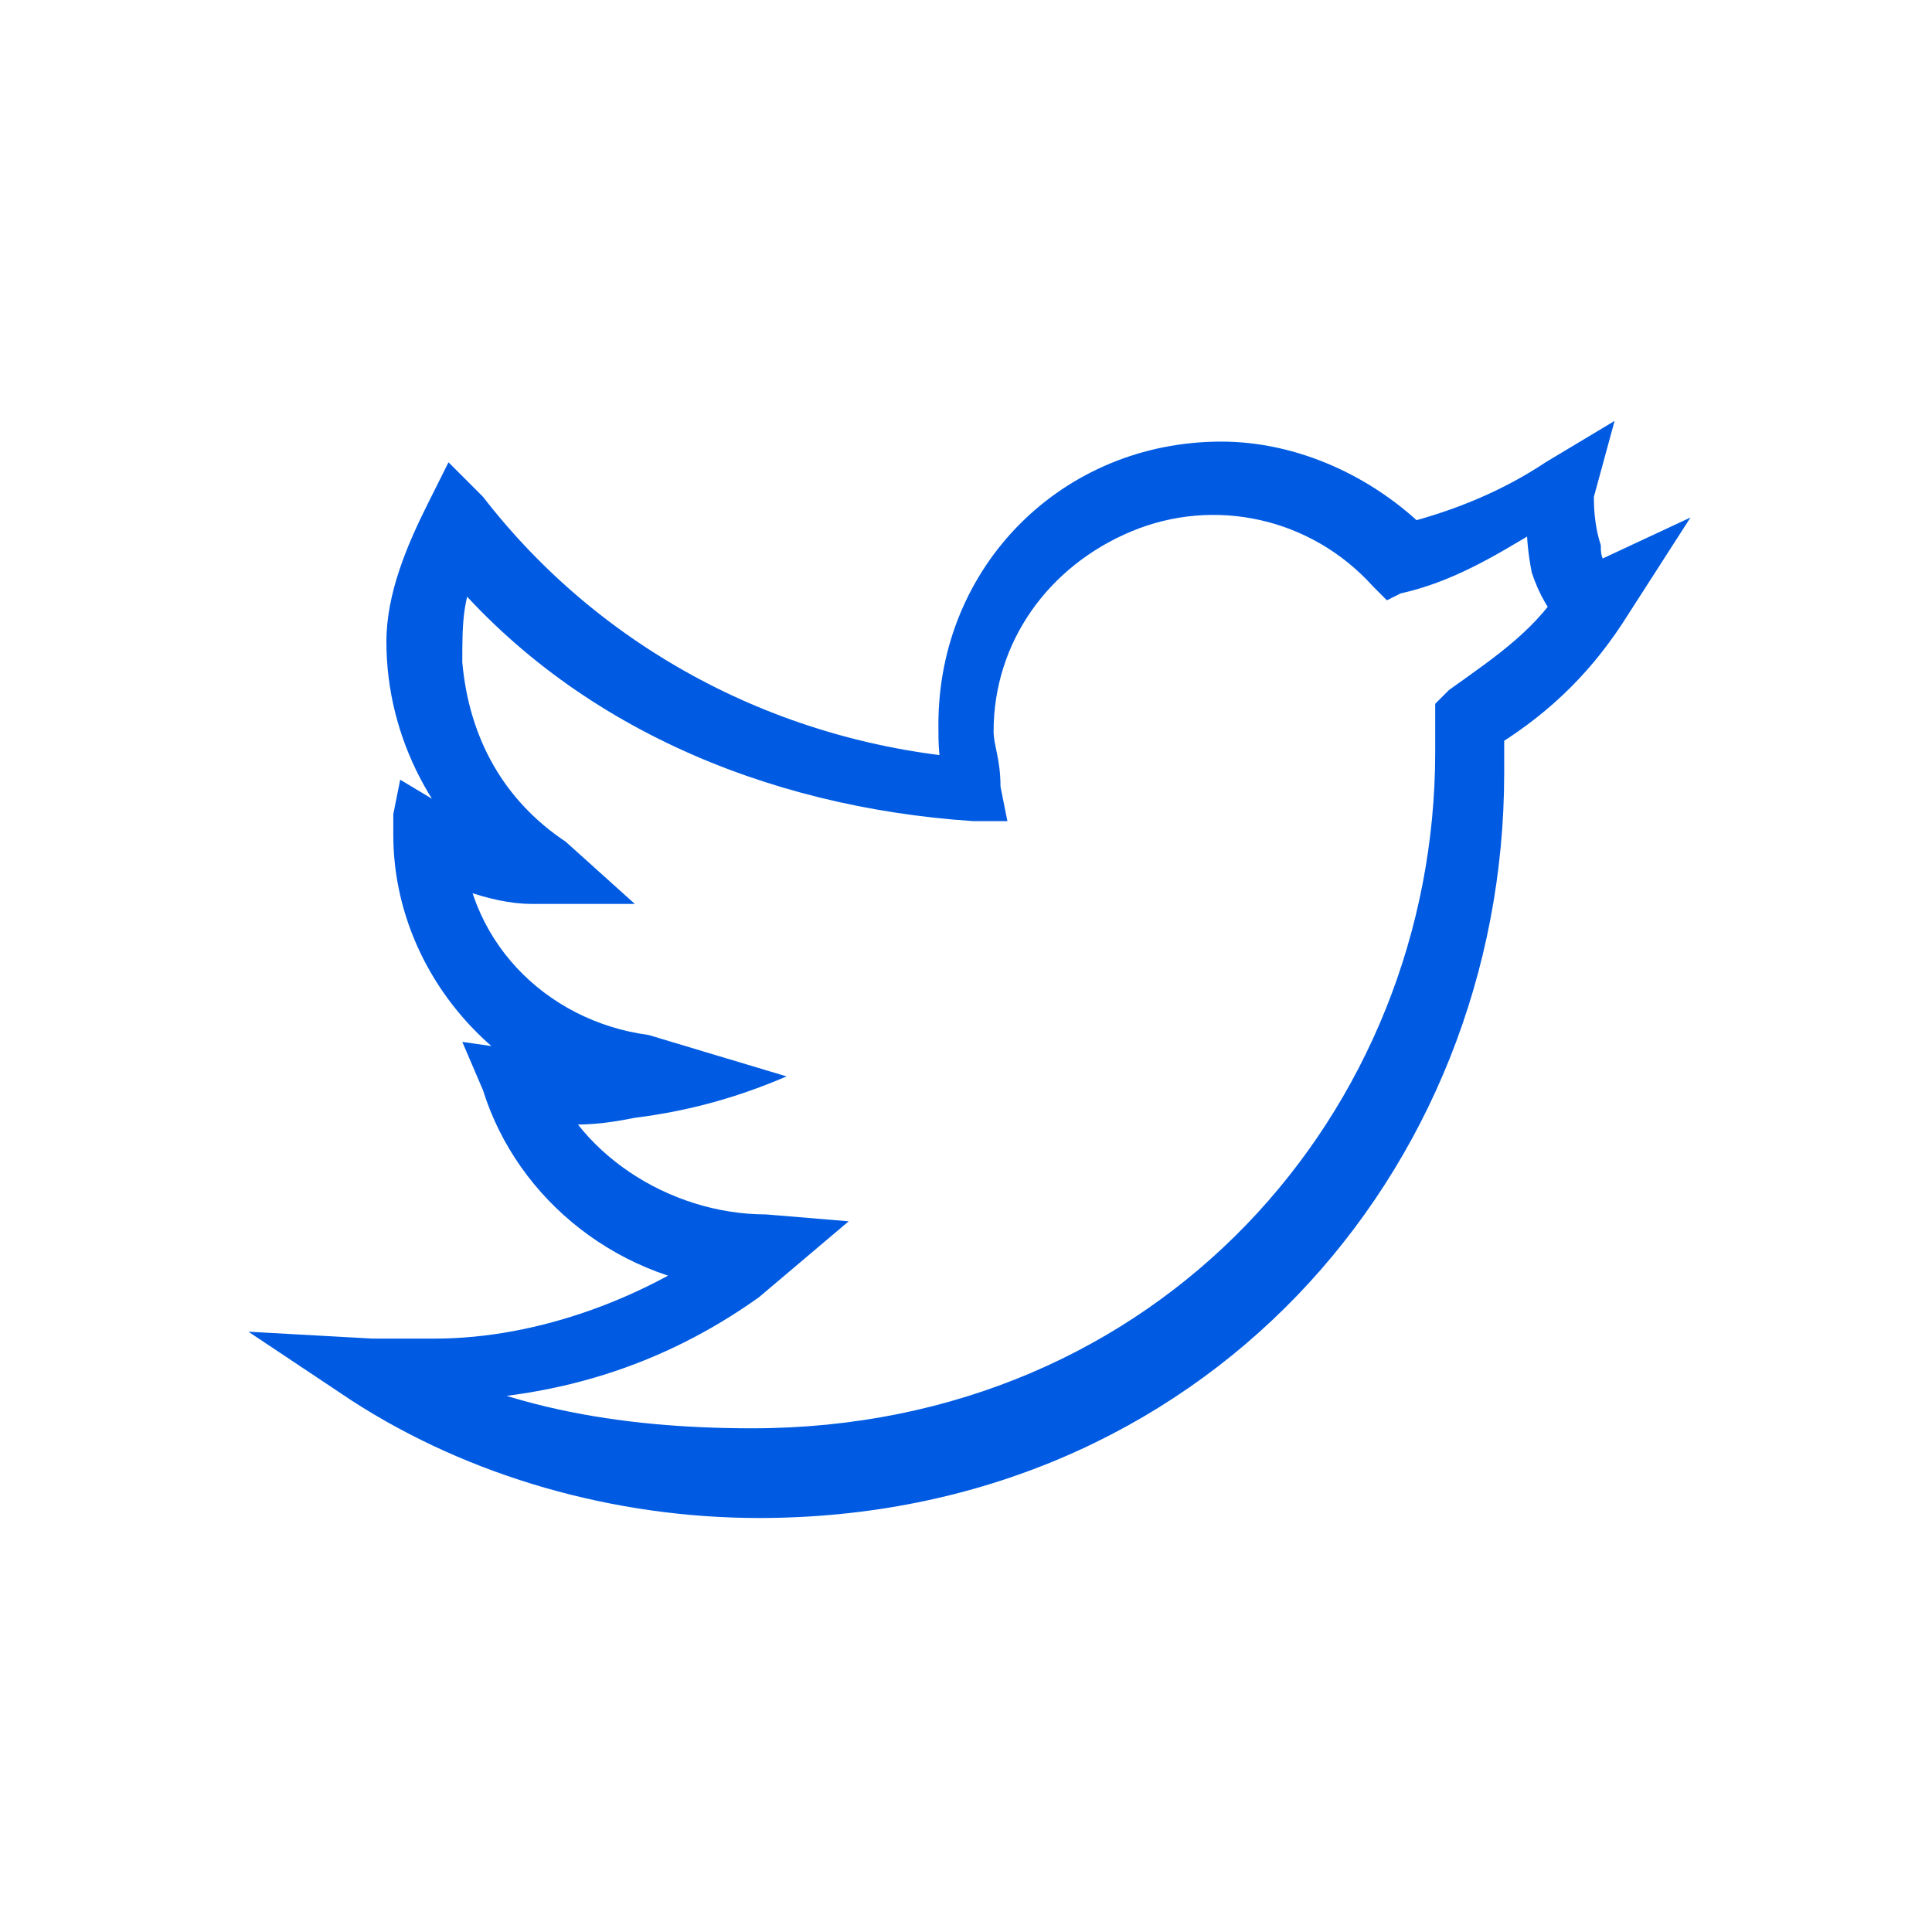 <?xml version="1.0" encoding="utf-8"?>
<!-- Generator: Adobe Illustrator 23.0.3, SVG Export Plug-In . SVG Version: 6.00 Build 0)  -->
<svg version="1.1" id="Layer_1" xmlns="http://www.w3.org/2000/svg" xmlns:xlink="http://www.w3.org/1999/xlink" x="0px" y="0px" viewBox="0 0 28 28" style="enable-background:new 0 0 28 28;" xml:space="preserve">
  <style type="text/css">
    .st0 {
      fill: #005BE2;
    }
  </style>
  <g id="twitter_icn" transform="translate(1, 4)">
    <path id="Shape" class="st0" d="M9.9,16.7c-1.9,0-3.8-0.3-5.4-1.3l-0.2,0.4v0.4h0.2h0.1c0.3,0,0.4,0.1,0.6,0.1
		c1.8,0,3.4-0.5,4.8-1.5l1.3-1.1l-1.2-0.1c-1.4,0-2.8-0.9-3.2-2.2l-0.6,0.2V12c0.2,0,0.5,0.3,0.8,0.3c0.4,0,0.6,0,1.1-0.1
		c0.8-0.1,1.5-0.3,2.2-0.6l-2-0.6c-1.5-0.2-2.7-1.4-2.7-3c0,0-0.2,0-0.6,0L4.8,8.5c0.6,0.3,1.3,0.6,1.9,0.6h1.5l-1-0.9
		C6.3,7.6,5.8,6.7,5.7,5.6c0-0.6,0-1,0.3-1.5H5.3c1.9,2.4,4.8,3.6,7.8,3.8h0.5l-0.1-0.5c0-0.4-0.1-0.6-0.1-0.8c0-1.3,0.8-2.4,2-2.9
		s2.6-0.2,3.5,0.8l0.2,0.2l0.2-0.1c0.9-0.2,1.6-0.7,2.3-1.1L21.2,3c-0.1,0.3-0.1,0.8,0,1.3c0.2,0.6,0.6,1.1,1.1,0.8l-0.2-0.5
		l-0.4-0.2c-0.4,0.7-1,1.1-1.7,1.6l-0.2,0.2v0.2c0,0.2,0,0.3,0,0.5C19.8,12.1,15.8,16.7,9.9,16.7z M20.8,6.4h-0.4l0.3,0.4
		c0.8-0.5,1.4-1.1,1.9-1.9l0.9-1.4L22,4.2c0.2-0.1,0.3,0,0.3,0c-0.1-0.1-0.1-0.2-0.1-0.3c-0.1-0.3-0.1-0.6-0.1-0.7l0.3-1.1l-1,0.6
		c-0.6,0.4-1.3,0.7-2.1,0.9l0.4,0.1c-0.8-0.8-1.9-1.3-3-1.3c-2.3,0-4.1,1.8-4.1,4.1c0,0.3,0,0.5,0.1,0.9h0.5V7
		C10.3,6.8,7.7,5.4,6,3.2L5.5,2.7L5.2,3.3c-0.3,0.6-0.6,1.3-0.6,2c0,1.4,0.7,2.7,1.8,3.5L6.7,8c-0.5,0-1-0.2-1.4-0.4L4.8,7.3
		L4.7,7.8c0,0.1,0,0.2,0,0.3c0,1.9,1.4,3.6,3.3,4v-0.5l-0.1-0.4c-0.3,0.1-0.6,0.1-0.9,0.1c-0.2,0-0.4,0-0.6-0.1l-0.7-0.1L6,11.8
		c0.5,1.6,2,2.8,3.8,2.9l-0.2-0.8c-1.2,0.9-2.8,1.5-4.3,1.5c-0.1,0-0.2,0-0.5,0H4.6H4.4l-1.8-0.1l1.5,1C5.8,17.4,7.9,18,10,18
		c6.4,0,10.8-5,10.8-10.8C20.8,6.9,20.8,6.7,20.8,6.4z" />
  </g>
</svg>
